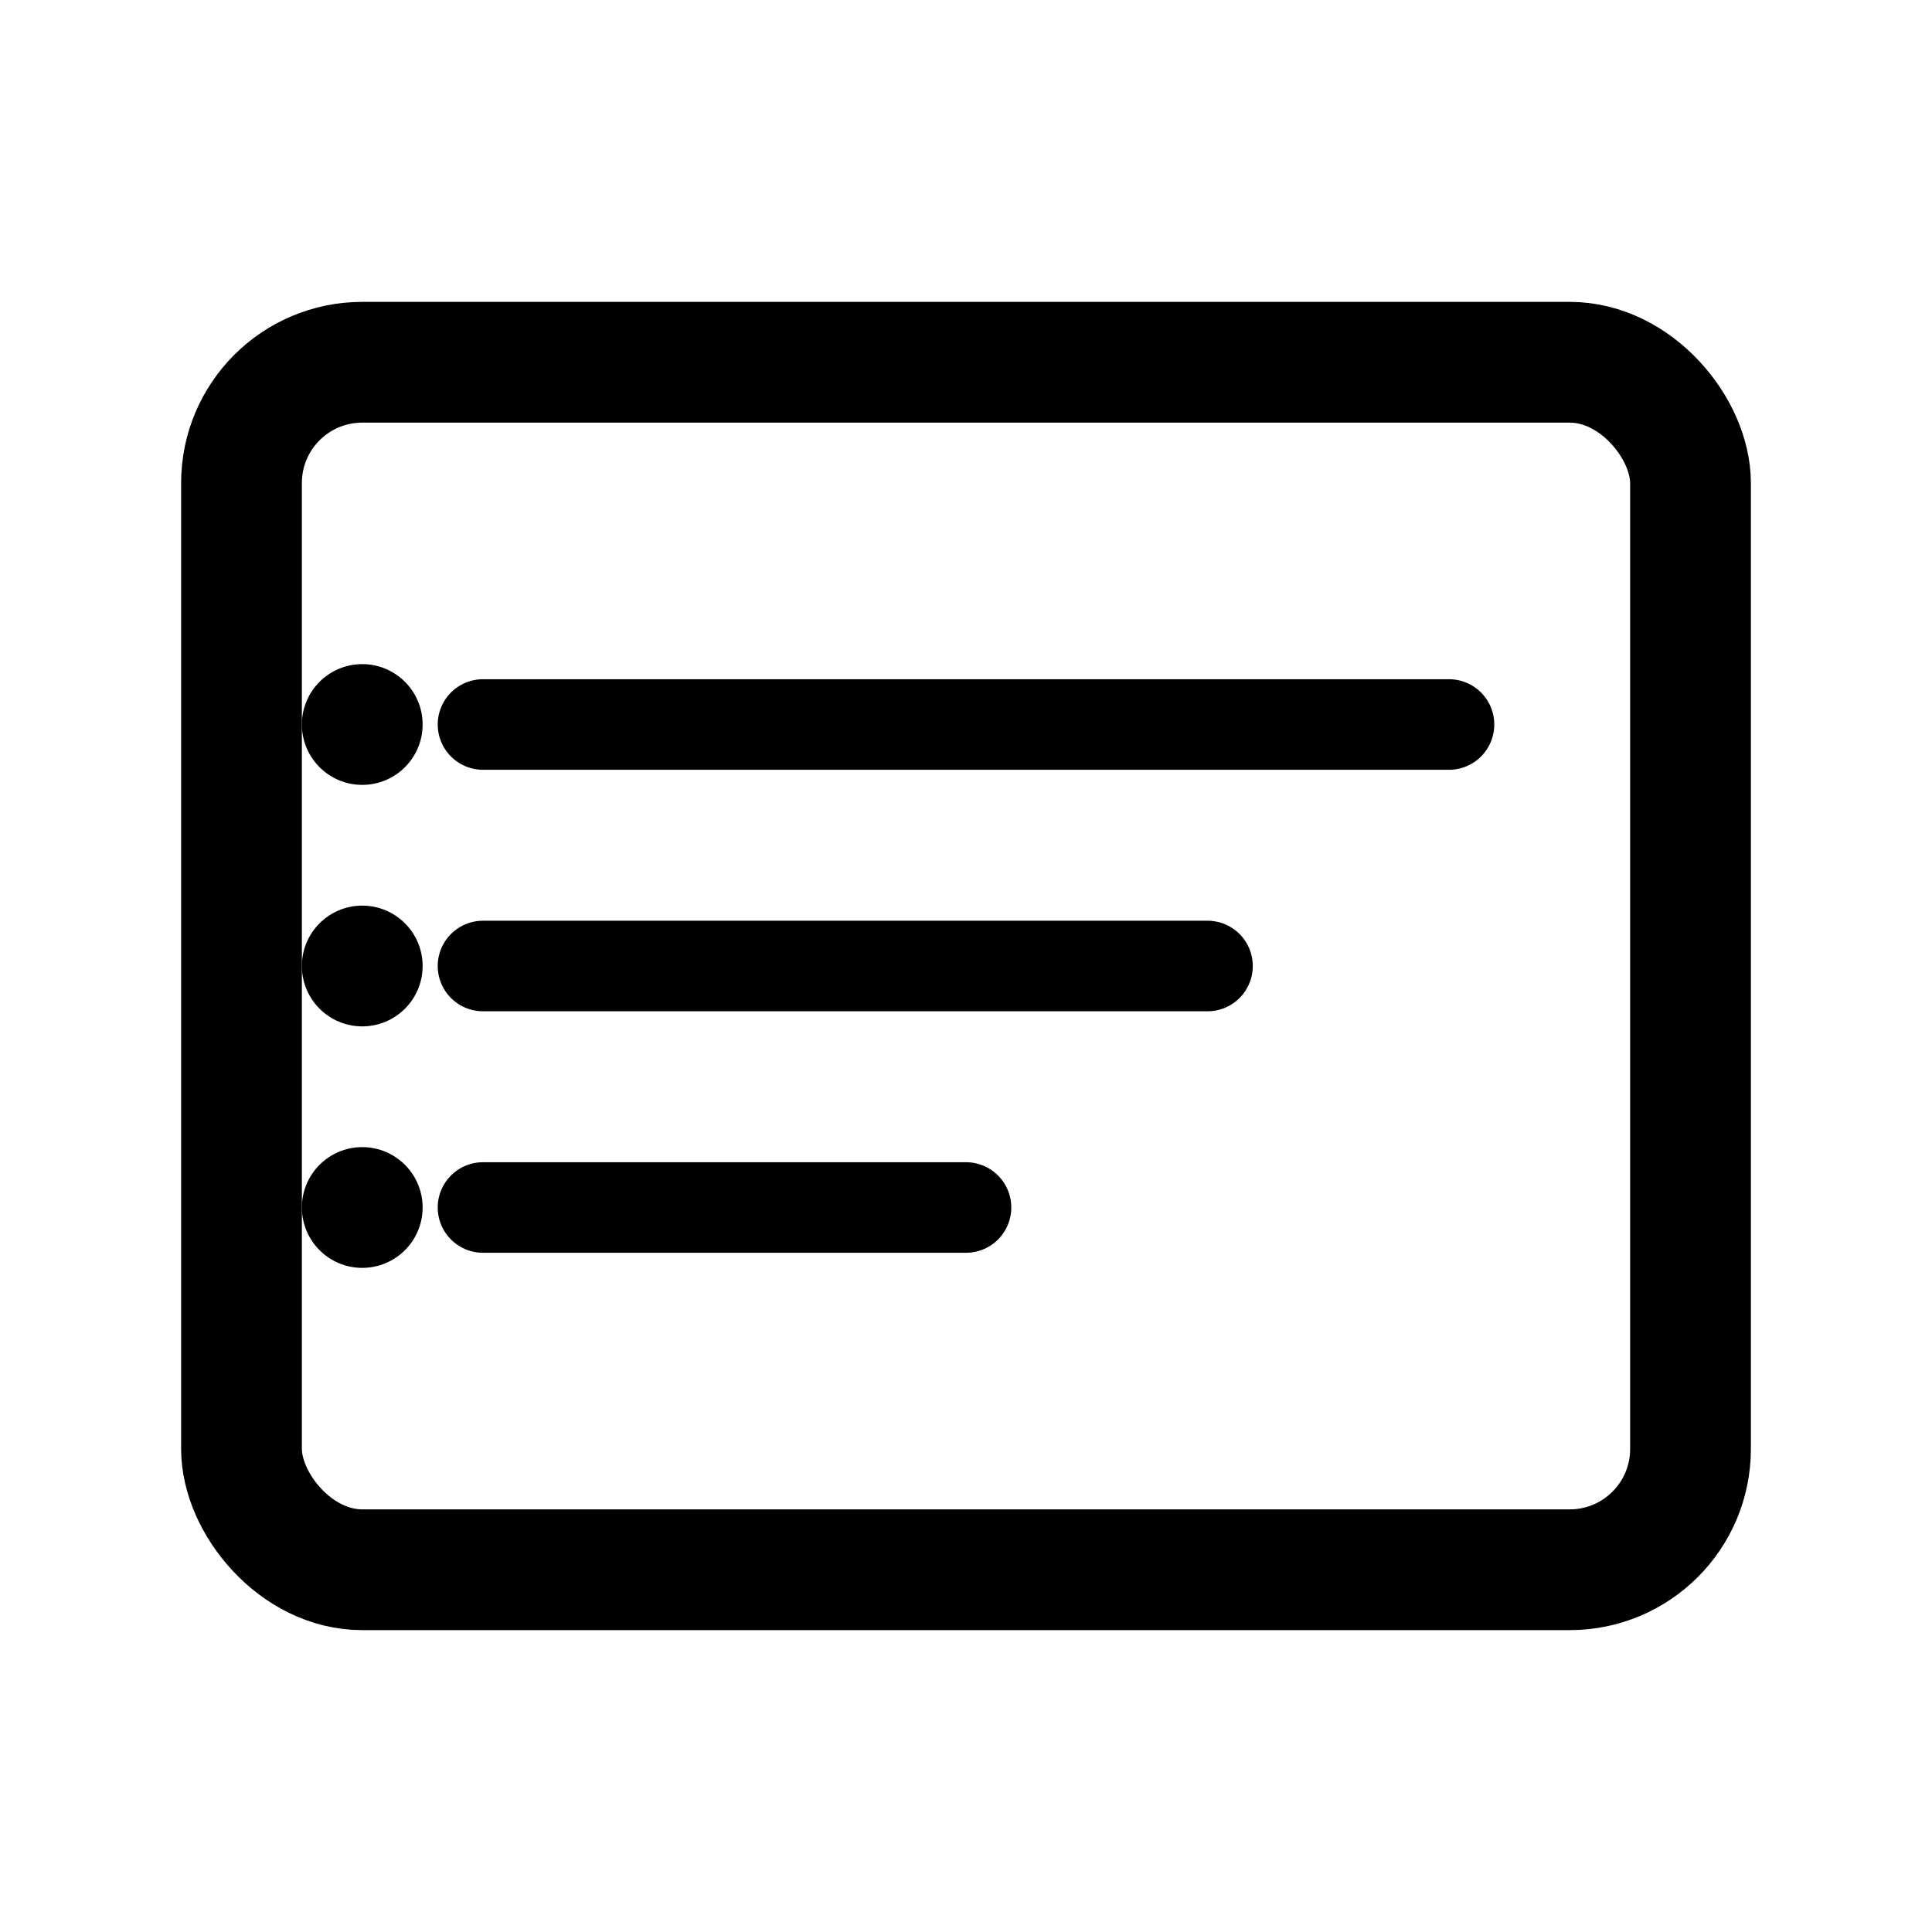<svg width="32" height="32" viewBox="0 0 32 32" fill="none" xmlns="http://www.w3.org/2000/svg">
  <rect x="4" y="6" width="24" height="20" rx="2" stroke="currentColor" stroke-width="2" fill="none"/>
  <path d="M8 12h16M8 16h12M8 20h8" stroke="currentColor" stroke-width="1.5" stroke-linecap="round"/>
  <circle cx="6" cy="12" r="1" fill="currentColor"/>
  <circle cx="6" cy="16" r="1" fill="currentColor"/>
  <circle cx="6" cy="20" r="1" fill="currentColor"/>
</svg>